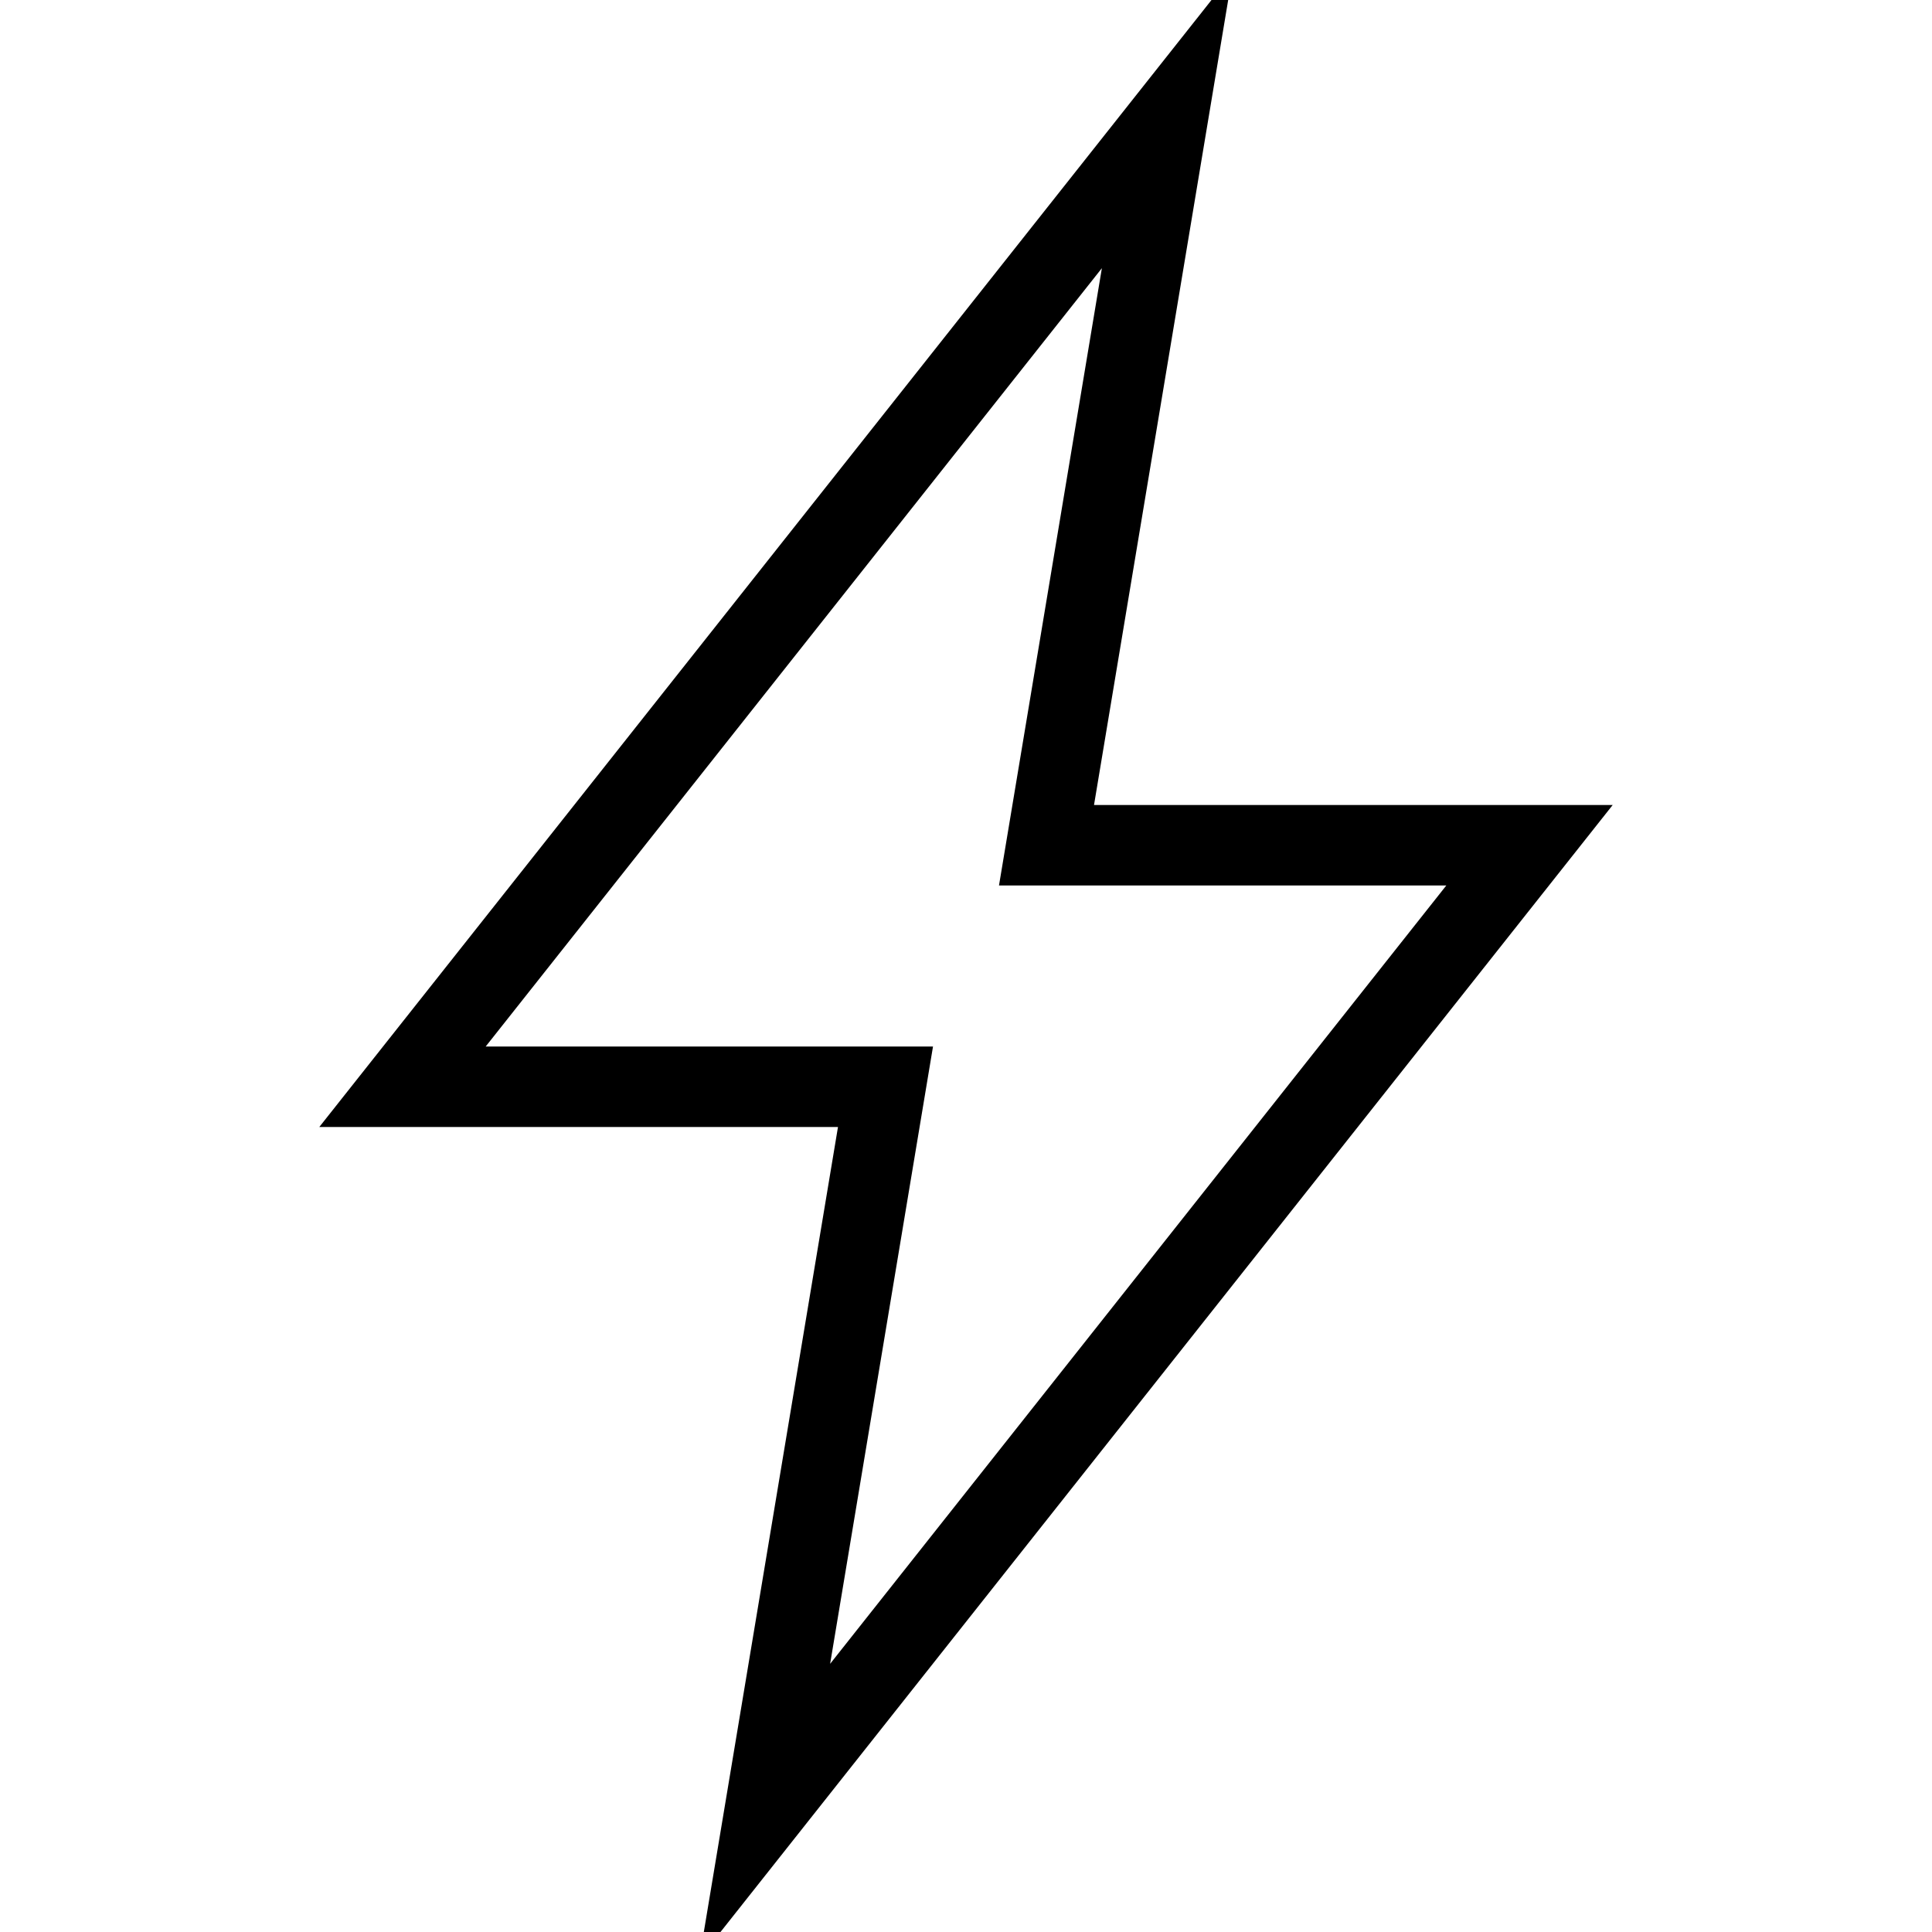 <svg id="Layer_1" data-name="Layer 1" xmlns="http://www.w3.org/2000/svg" viewBox="0 0 48 48"><defs><style>.cls-1{fill:none;stroke:#000;stroke-miterlimit:10;stroke-width:2px;fill-rule:evenodd;}</style></defs><title>1. General</title><g id="Flash"><polygon class="cls-1" points="26 21 29 3 10 27 22 27 19 45 38 21 26 21"/></g></svg>